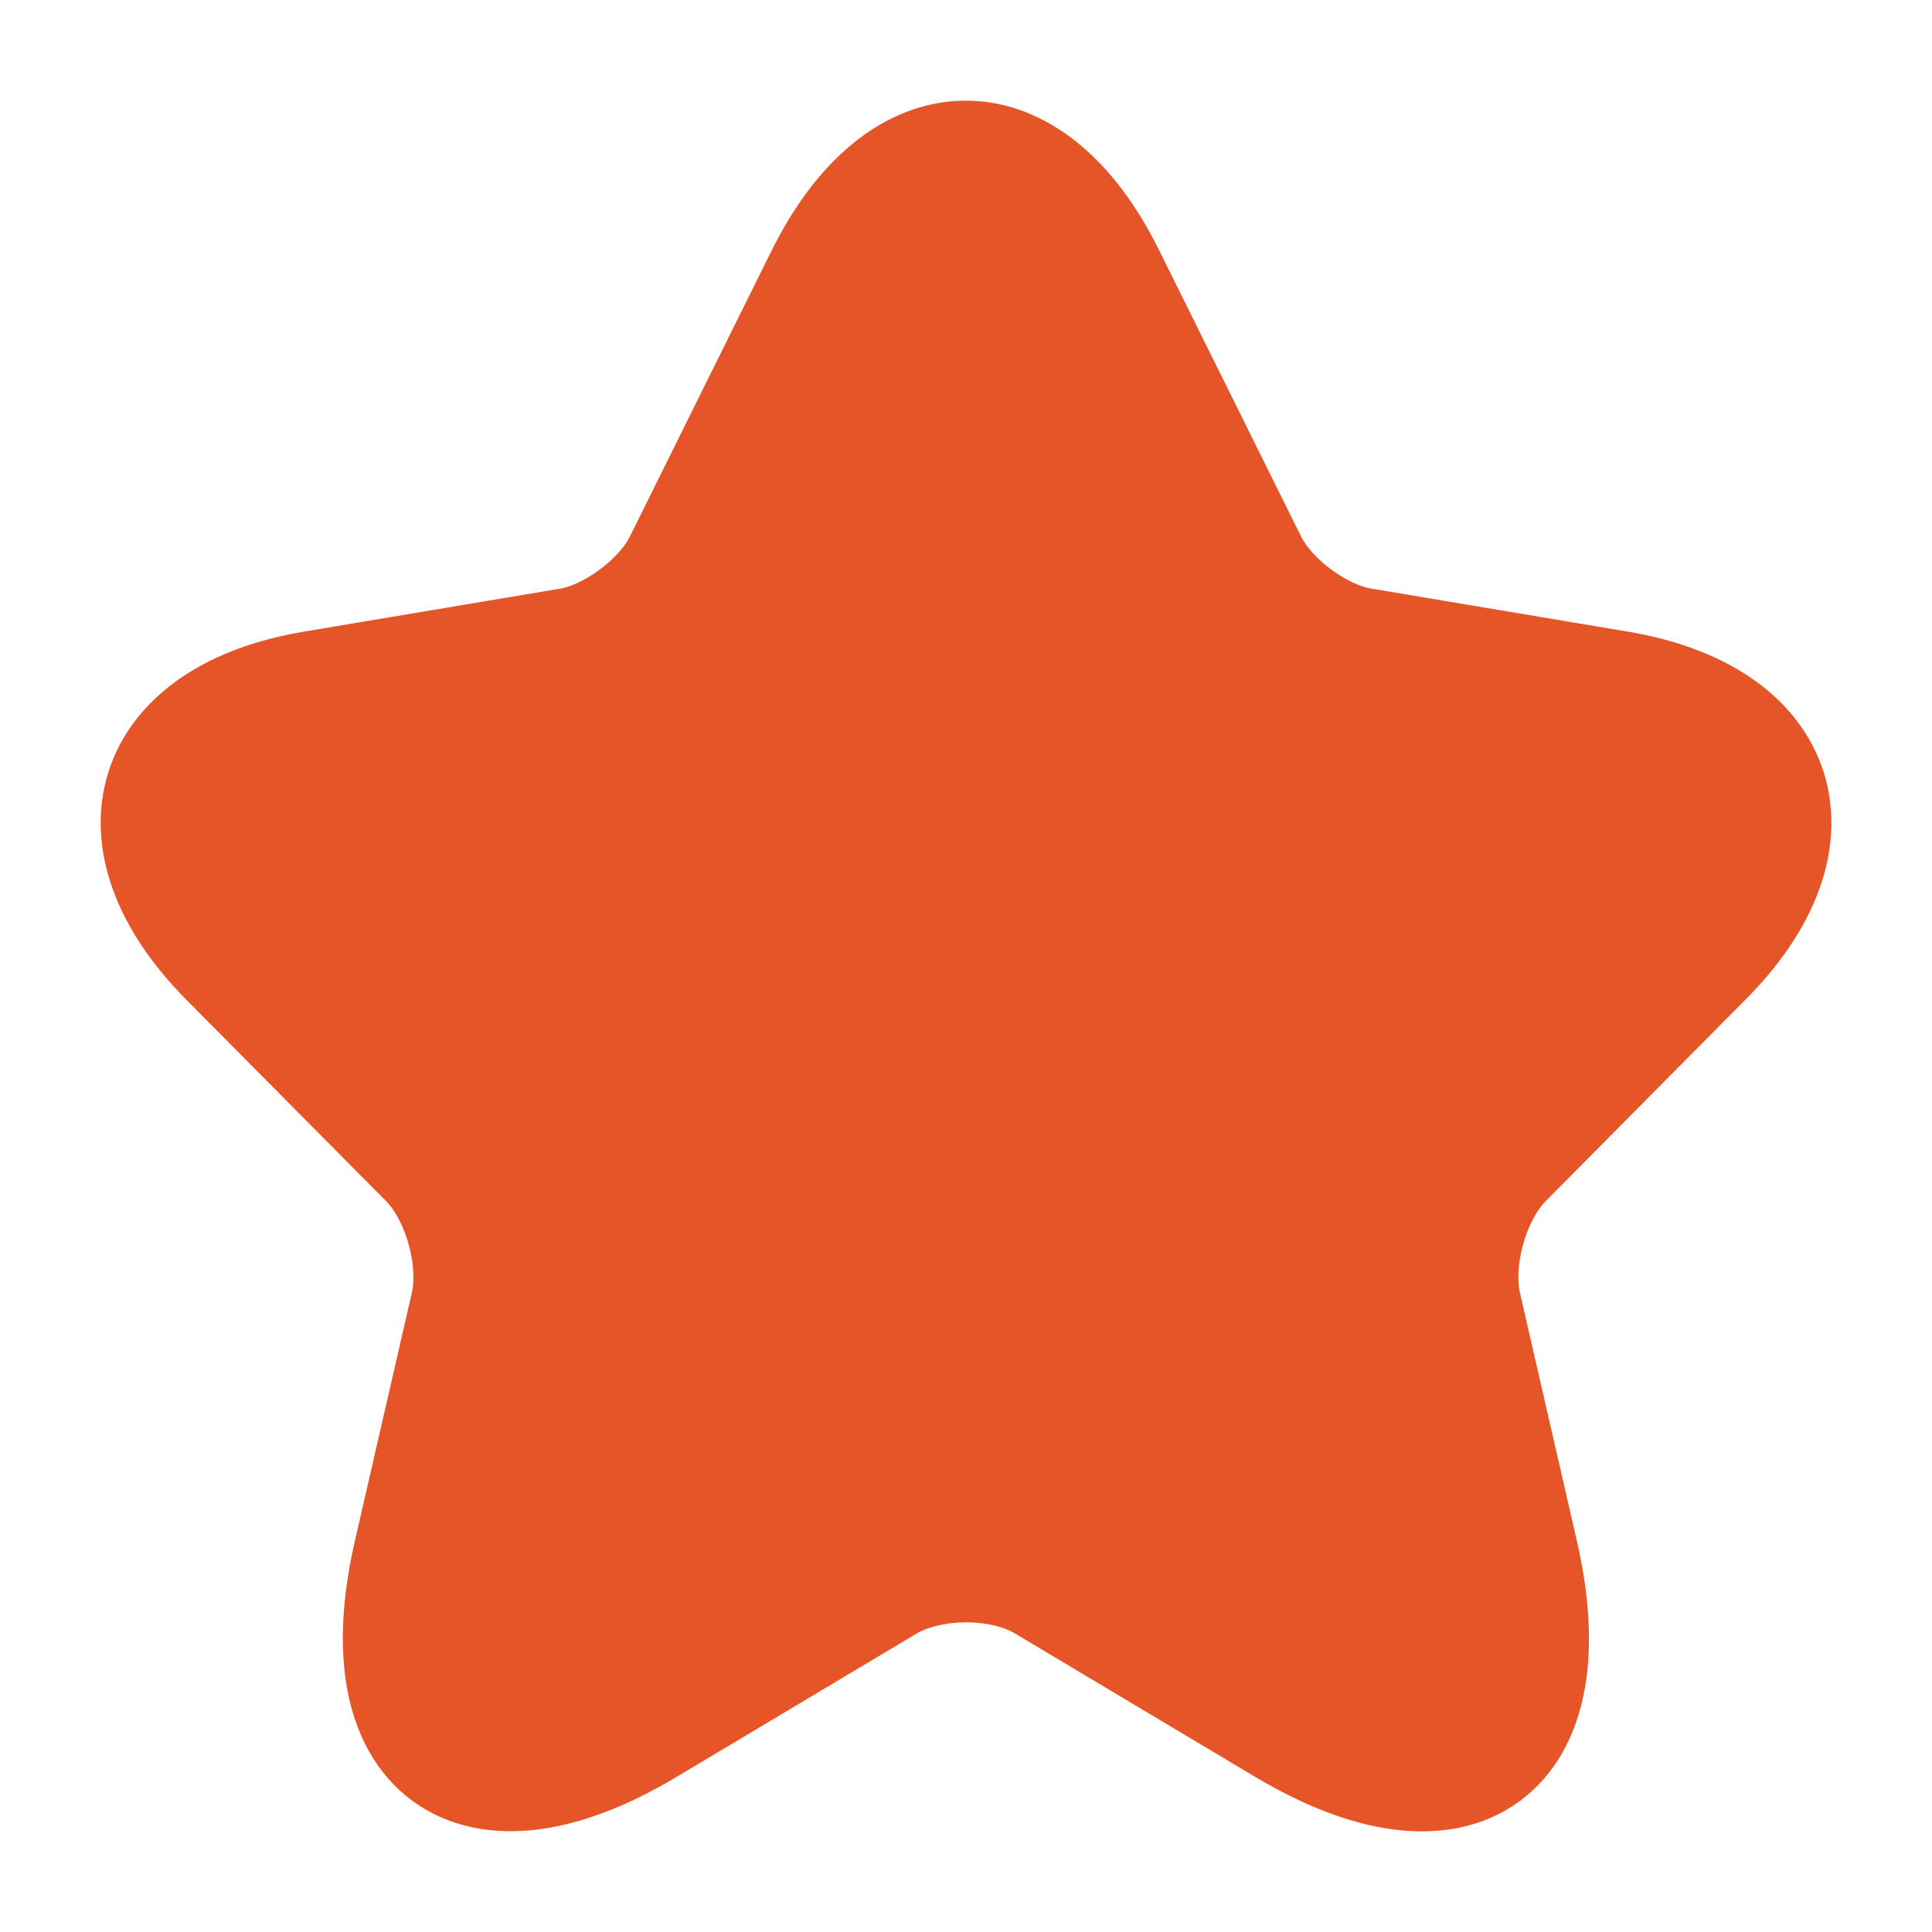 <svg width="24" height="24" viewBox="0 0 24 24" fill="none" xmlns="http://www.w3.org/2000/svg">
<path d="M13.728 3.444L15.488 6.993C15.728 7.487 16.368 7.961 16.908 8.051L20.098 8.586C22.137 8.929 22.617 10.421 21.147 11.893L18.668 14.393C18.248 14.816 18.018 15.633 18.148 16.218L18.858 19.312C19.418 21.762 18.128 22.71 15.978 21.43L12.988 19.645C12.448 19.323 11.558 19.323 11.008 19.645L8.019 21.43C5.879 22.71 4.579 21.752 5.139 19.312L5.849 16.218C5.979 15.633 5.749 14.816 5.329 14.393L2.849 11.893C1.39 10.421 1.859 8.929 3.899 8.586L7.089 8.051C7.619 7.961 8.259 7.487 8.499 6.993L10.258 3.444C11.218 1.519 12.778 1.519 13.728 3.444Z" fill="#E55527" stroke="#E55527" stroke-width="1.5" stroke-linecap="round" stroke-linejoin="round"/>
</svg>

